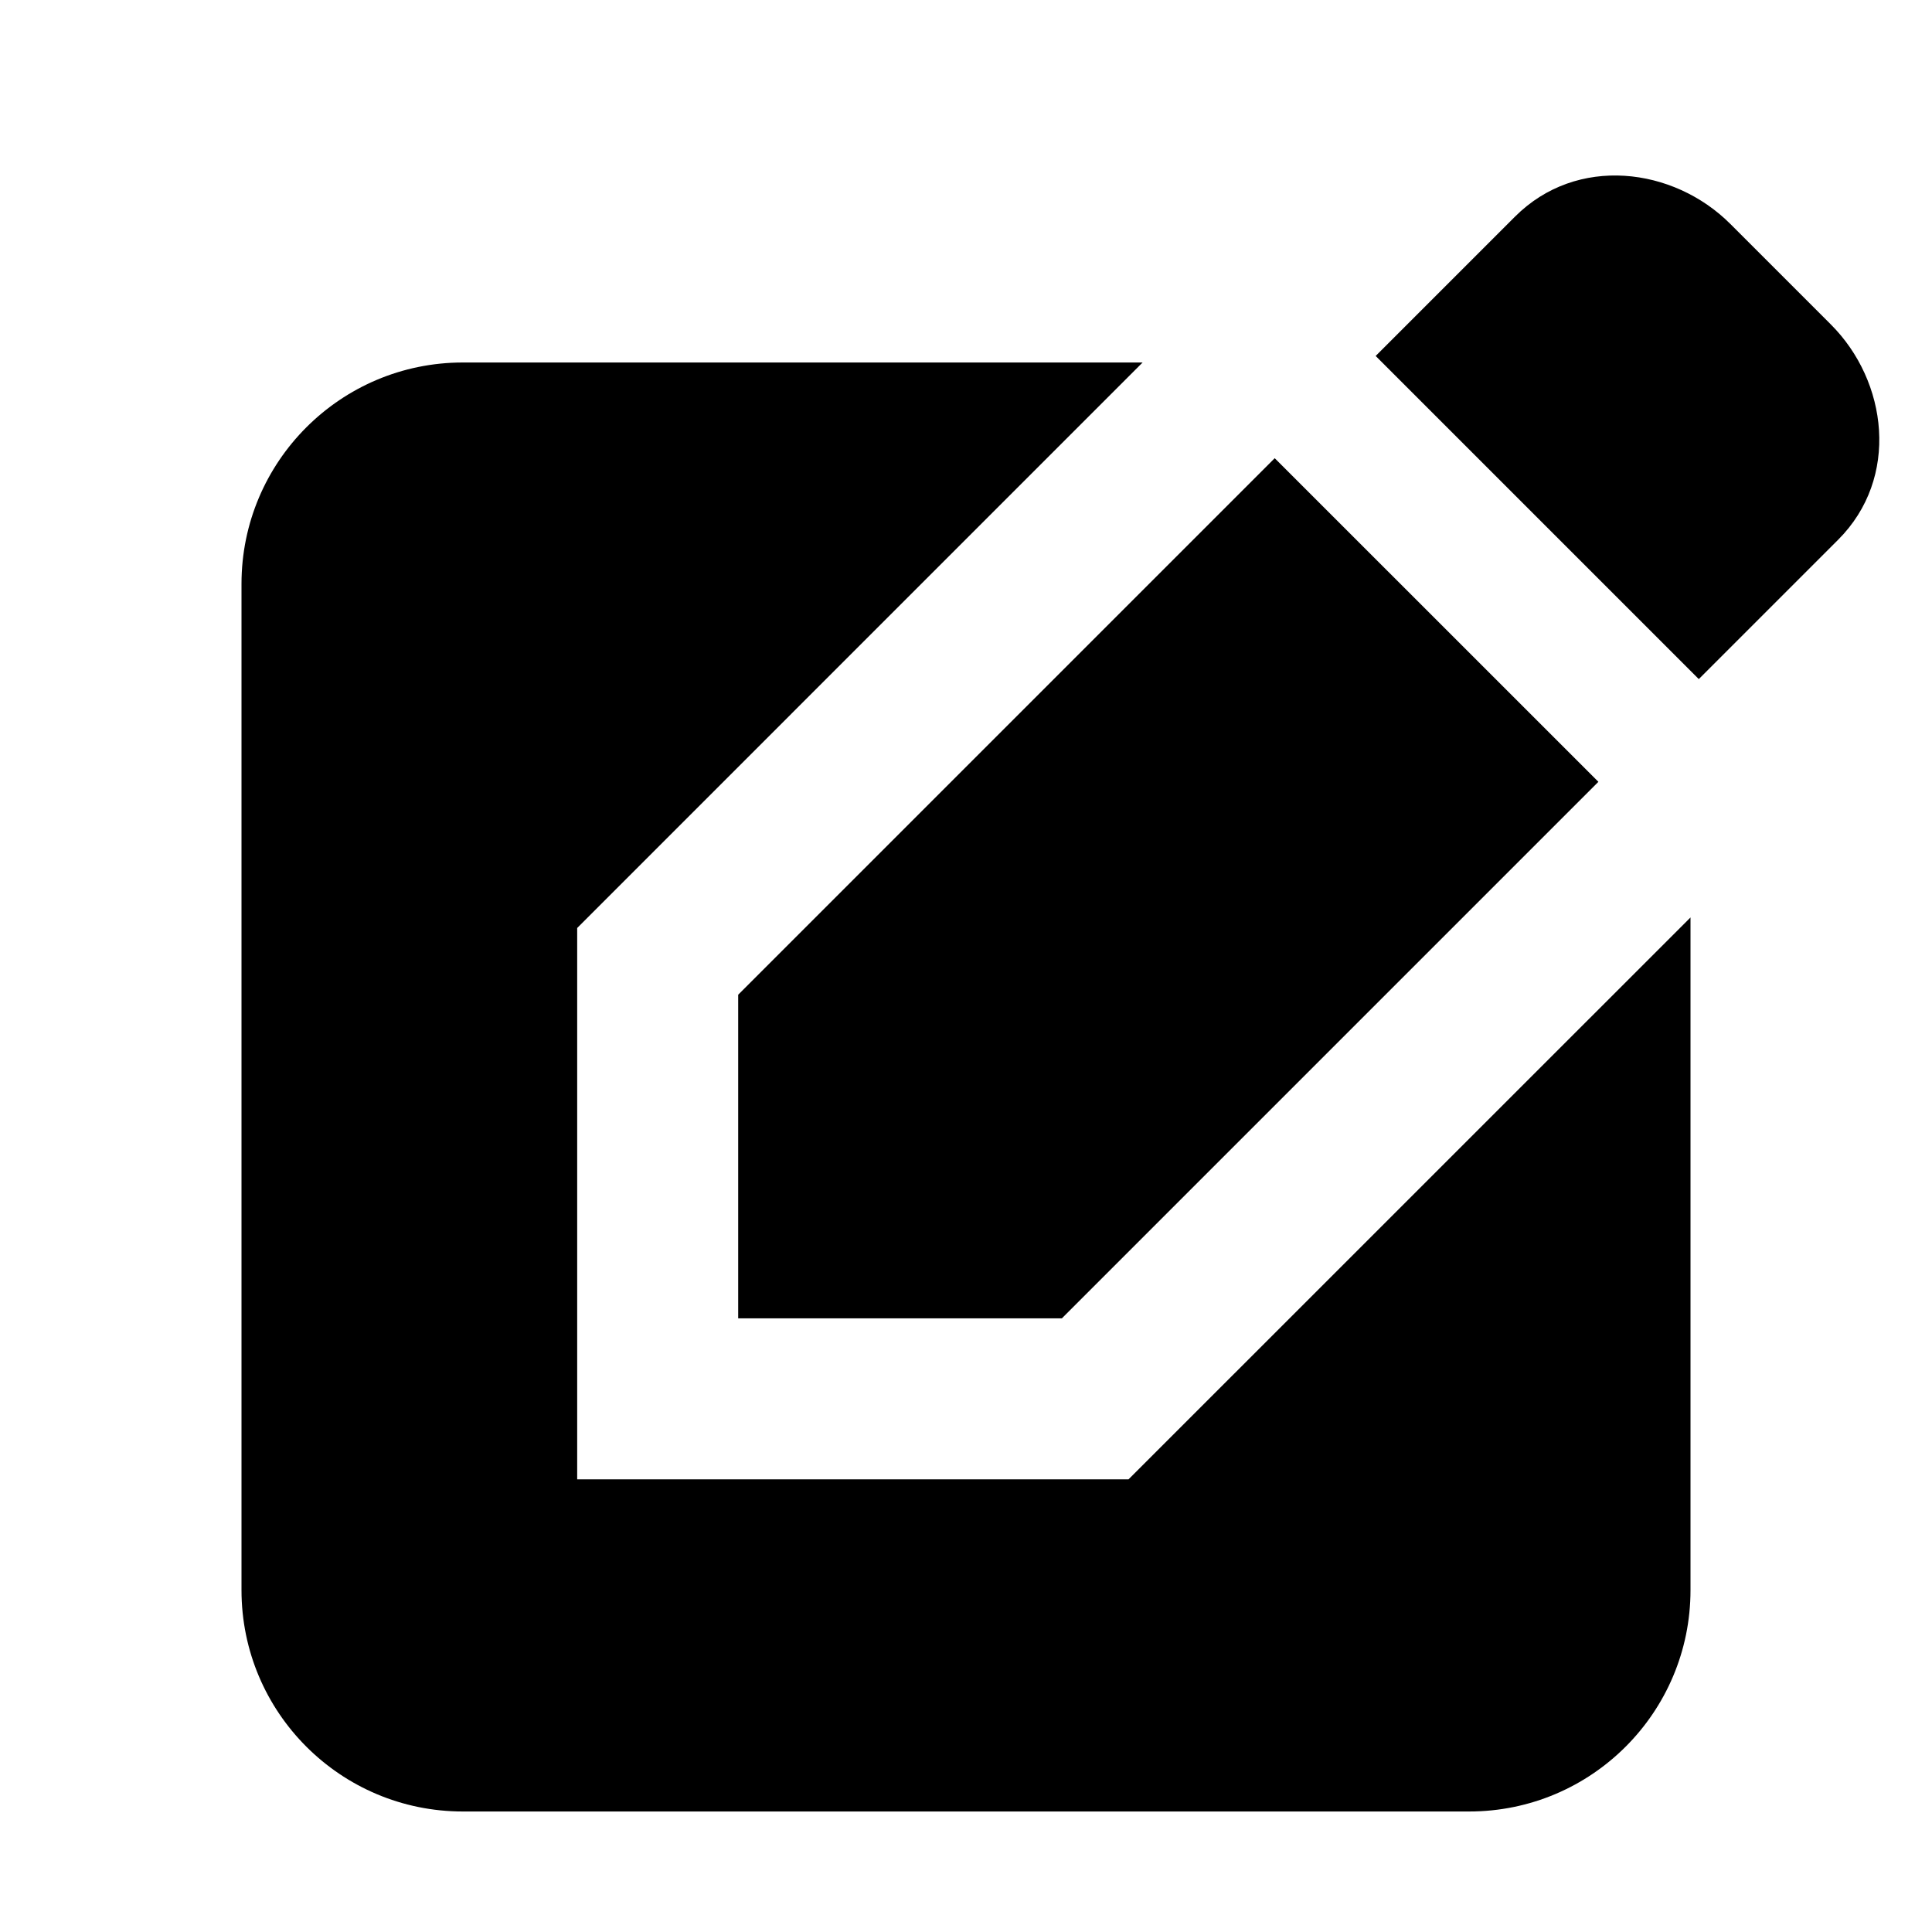 <svg width="24" height="24" viewBox="0 0 24 24" fill="none" xmlns="http://www.w3.org/2000/svg">
<path d="M21.495 2.782C20.789 2.076 19.588 1.923 18.82 2.691L17.089 4.422L21.103 8.436L22.834 6.705C23.602 5.937 23.45 4.736 22.743 4.03L21.495 2.782Z" fill="black"/>
<path d="M19.856 9.712L15.835 5.692L9.17 12.357L9.17 16.377H13.191L19.856 9.712Z" fill="black"/>
<path d="M7.17 11.528L14.194 4.503H5.75C4.231 4.503 3 5.735 3 7.253V19.753C3 21.272 4.231 22.503 5.75 22.503H18.25C19.769 22.503 21 21.272 21 19.753V11.397L14.019 18.377H7.17V11.528Z" fill="black"/>
</svg>
